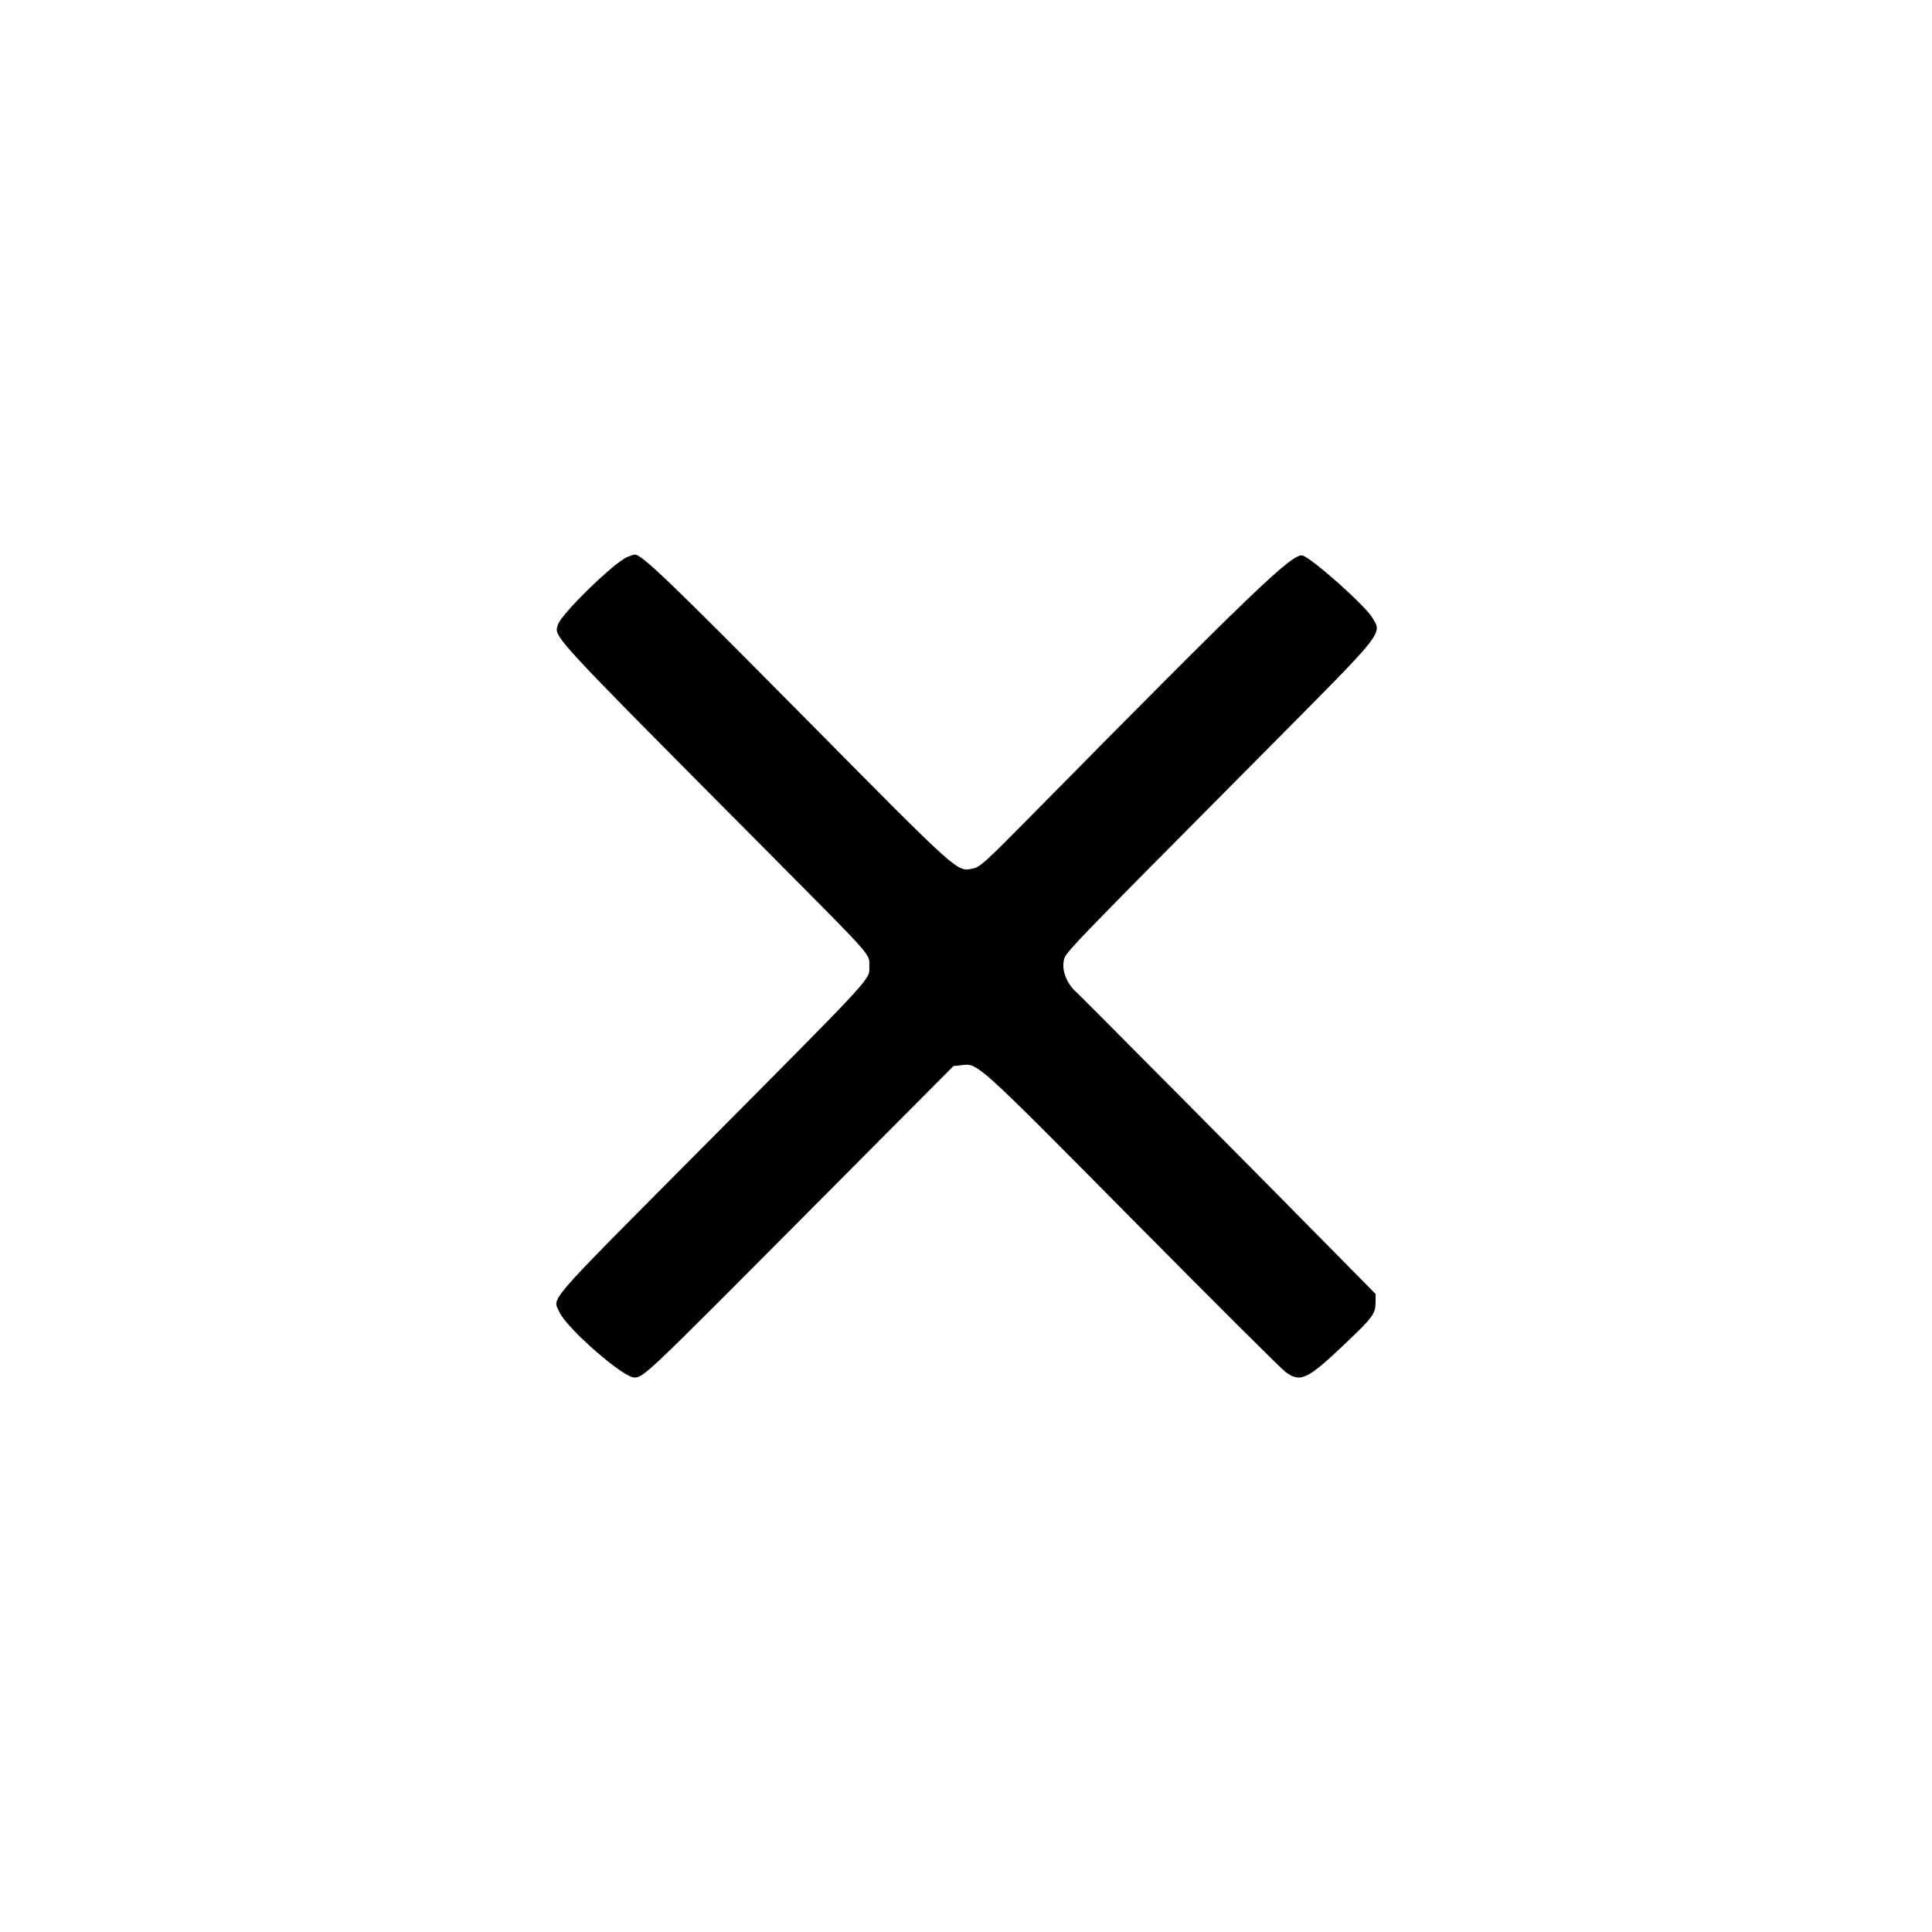 <svg id="svg" version="1.1" xmlns="http://www.w3.org/2000/svg" xmlns:xlink="http://www.w3.org/1999/xlink" width="400" height="400" viewBox="0, 0, 400,400"><g id="svgg"><path id="path0" d="M129.800 115.357 C 126.965 116.600,116.164 127.160,115.516 129.324 C 114.721 131.976,113.177 130.308,160.376 177.800 C 180.785 198.336,180.005 197.454,179.986 199.954 C 179.963 202.986,181.882 200.897,145.022 238.000 C 112.378 270.860,114.409 268.516,115.832 271.671 C 117.345 275.025,128.995 285.200,131.322 285.200 C 133.231 285.200,133.777 284.681,166.400 251.881 L 197.400 220.713 199.293 220.505 C 202.455 220.158,202.480 220.181,234.087 252.107 C 250.869 269.058,265.302 283.439,266.160 284.064 C 269.261 286.323,270.654 285.656,278.584 278.114 C 284.226 272.748,284.794 271.975,284.797 269.653 L 284.800 267.905 274.500 257.453 C 259.137 241.864,223.960 206.429,222.706 205.281 C 220.905 203.631,219.881 201.092,220.214 199.101 C 220.529 197.211,219.139 198.661,262.725 154.759 C 287.031 130.277,286.209 131.315,284.058 127.789 C 282.515 125.258,271.703 115.641,269.710 115.027 C 267.674 114.399,259.780 121.974,212.140 170.265 C 204.192 178.322,202.799 179.567,201.461 179.817 C 198.026 180.457,199.157 181.472,166.154 148.136 C 138.503 120.206,132.830 114.763,131.422 114.816 C 131.190 114.824,130.460 115.068,129.800 115.357 " stroke="none" fill-rule="evenodd"></path></g></svg>